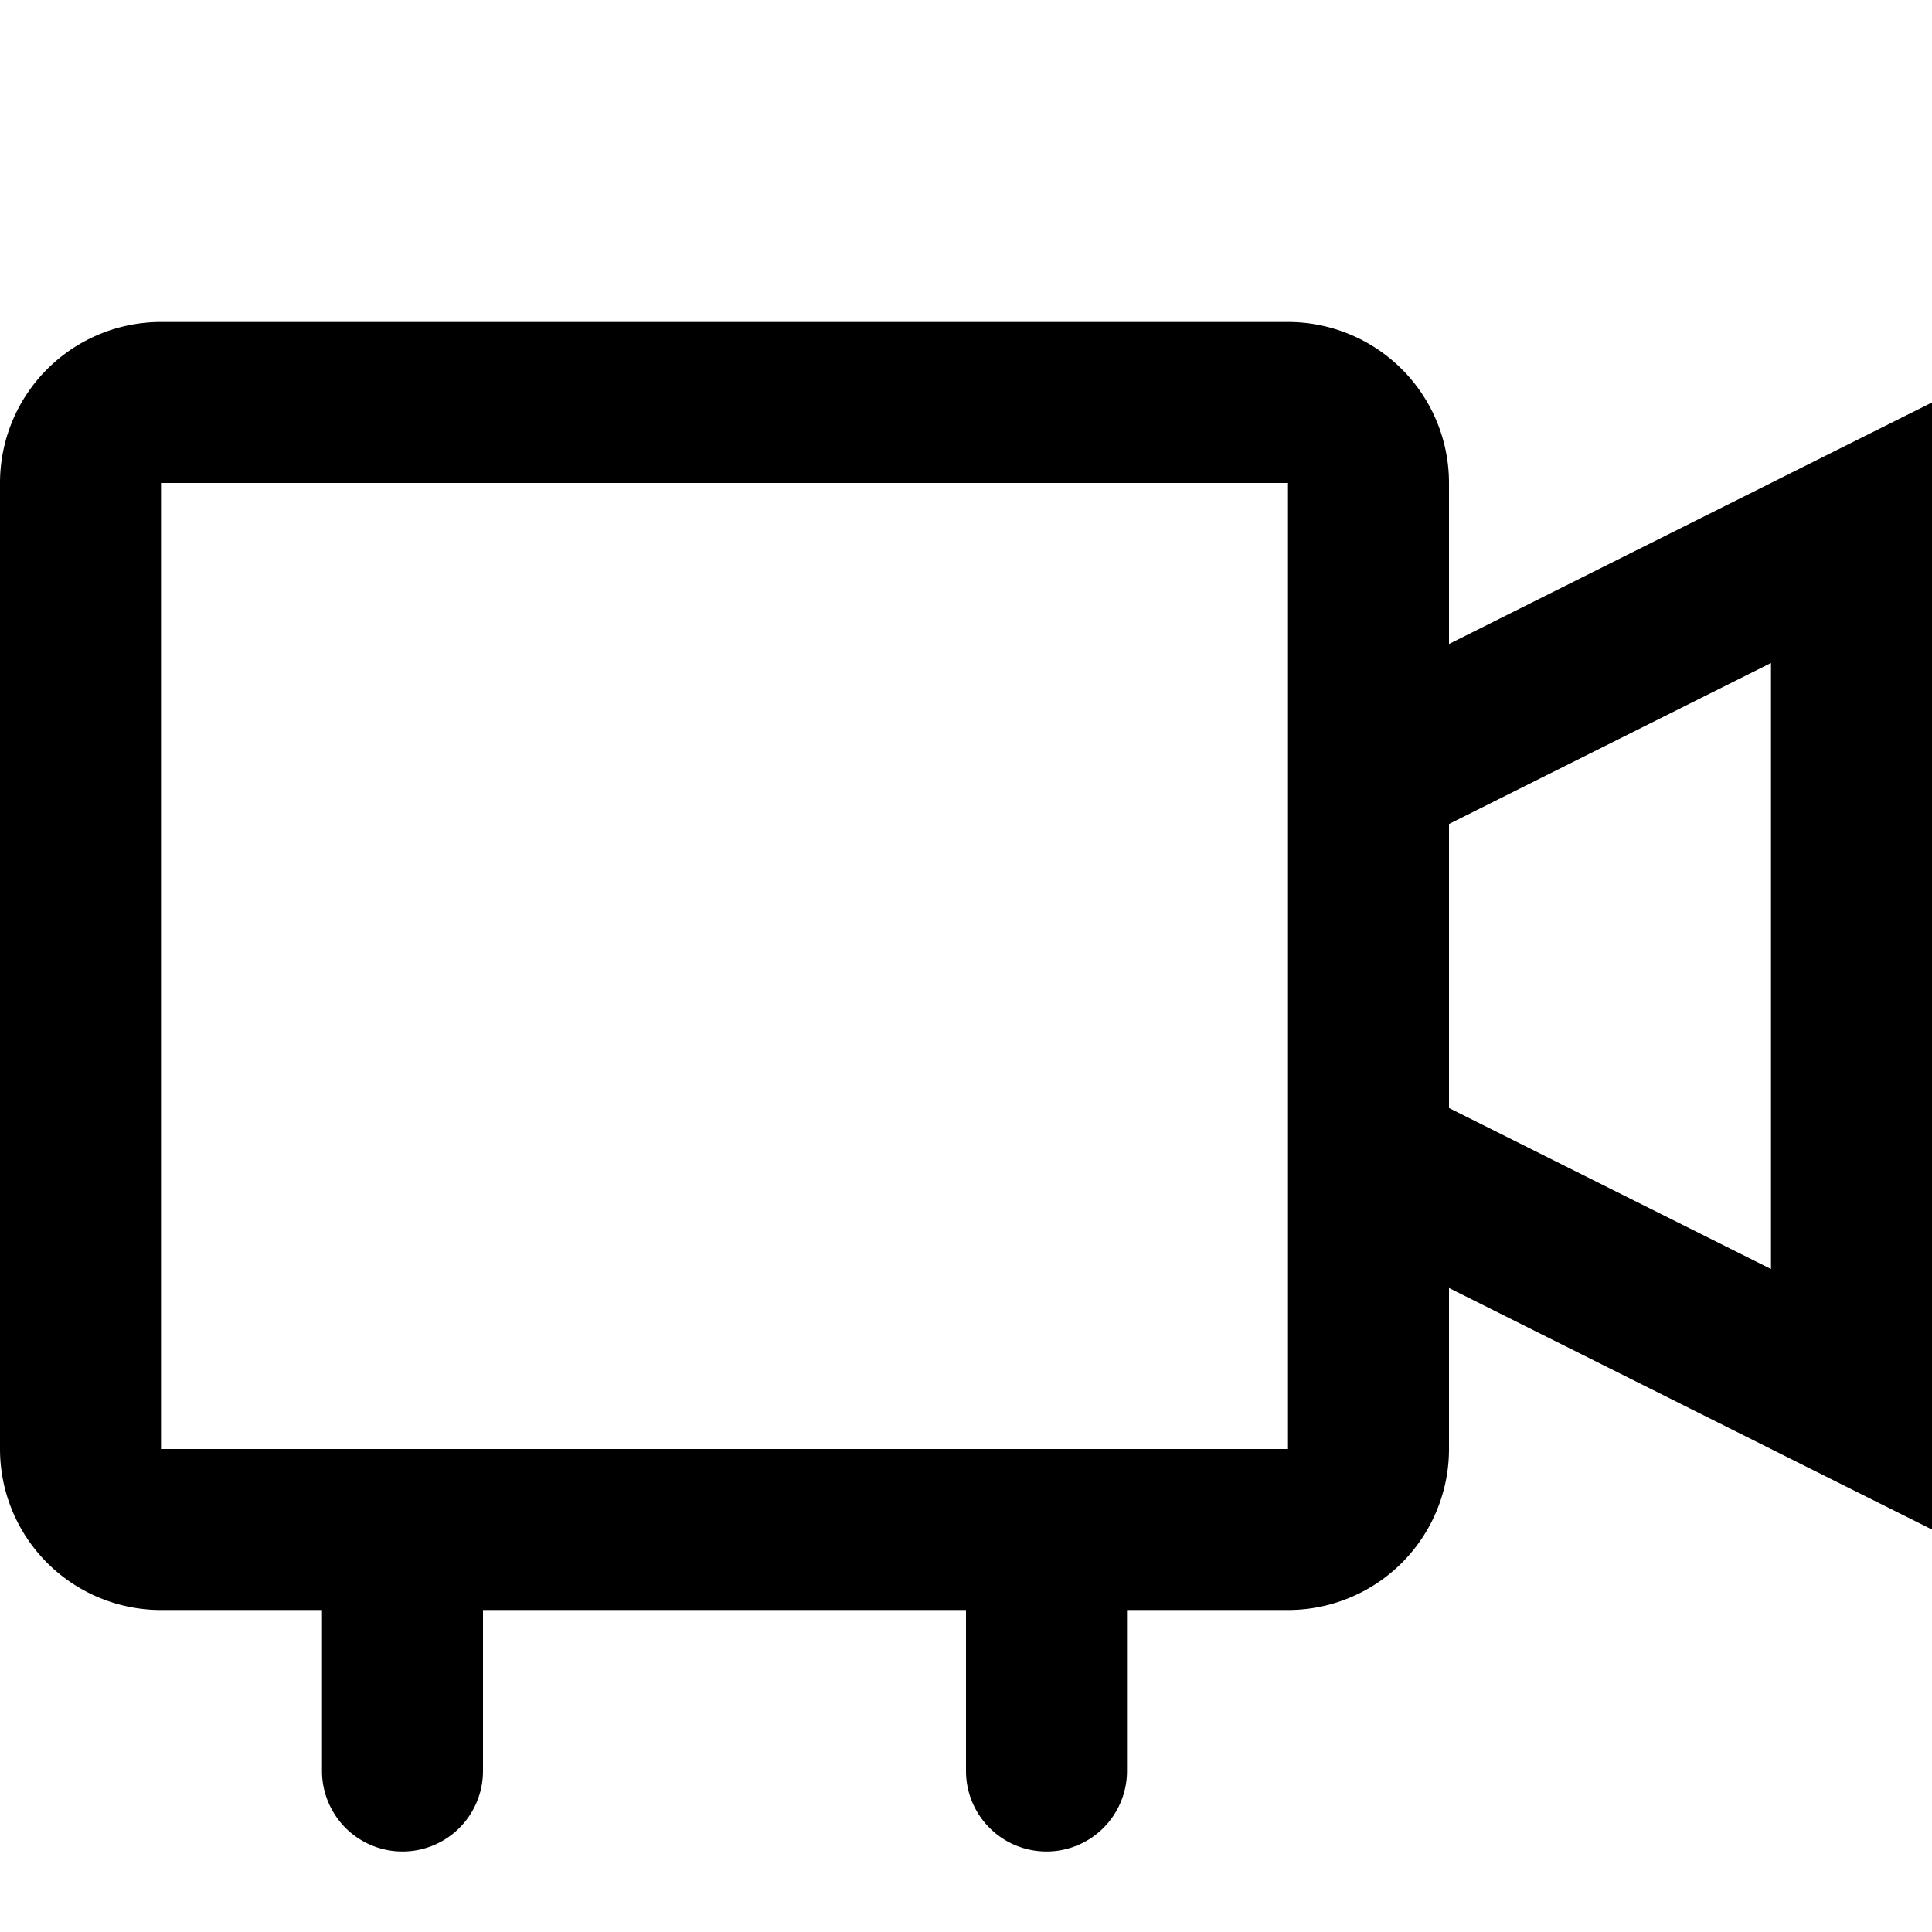 <svg width="24" height="24"  xmlns="http://www.w3.org/2000/svg"><path fill-rule="evenodd" clip-rule="evenodd" d="M14 20v2a1 1 0 1 1-2 0v-2H6v2a1 1 0 1 1-2 0v-2H2a2 2 0 0 1-2-2V6a2 2 0 0 1 2-2h14a2 2 0 0 1 2 2v2l6-3v14l-6-3v2a2 2 0 0 1-2 2h-2zM2 6v12h14V6H2zm16 4.236 4-2v7.528l-4-2v-3.528z" /></svg>